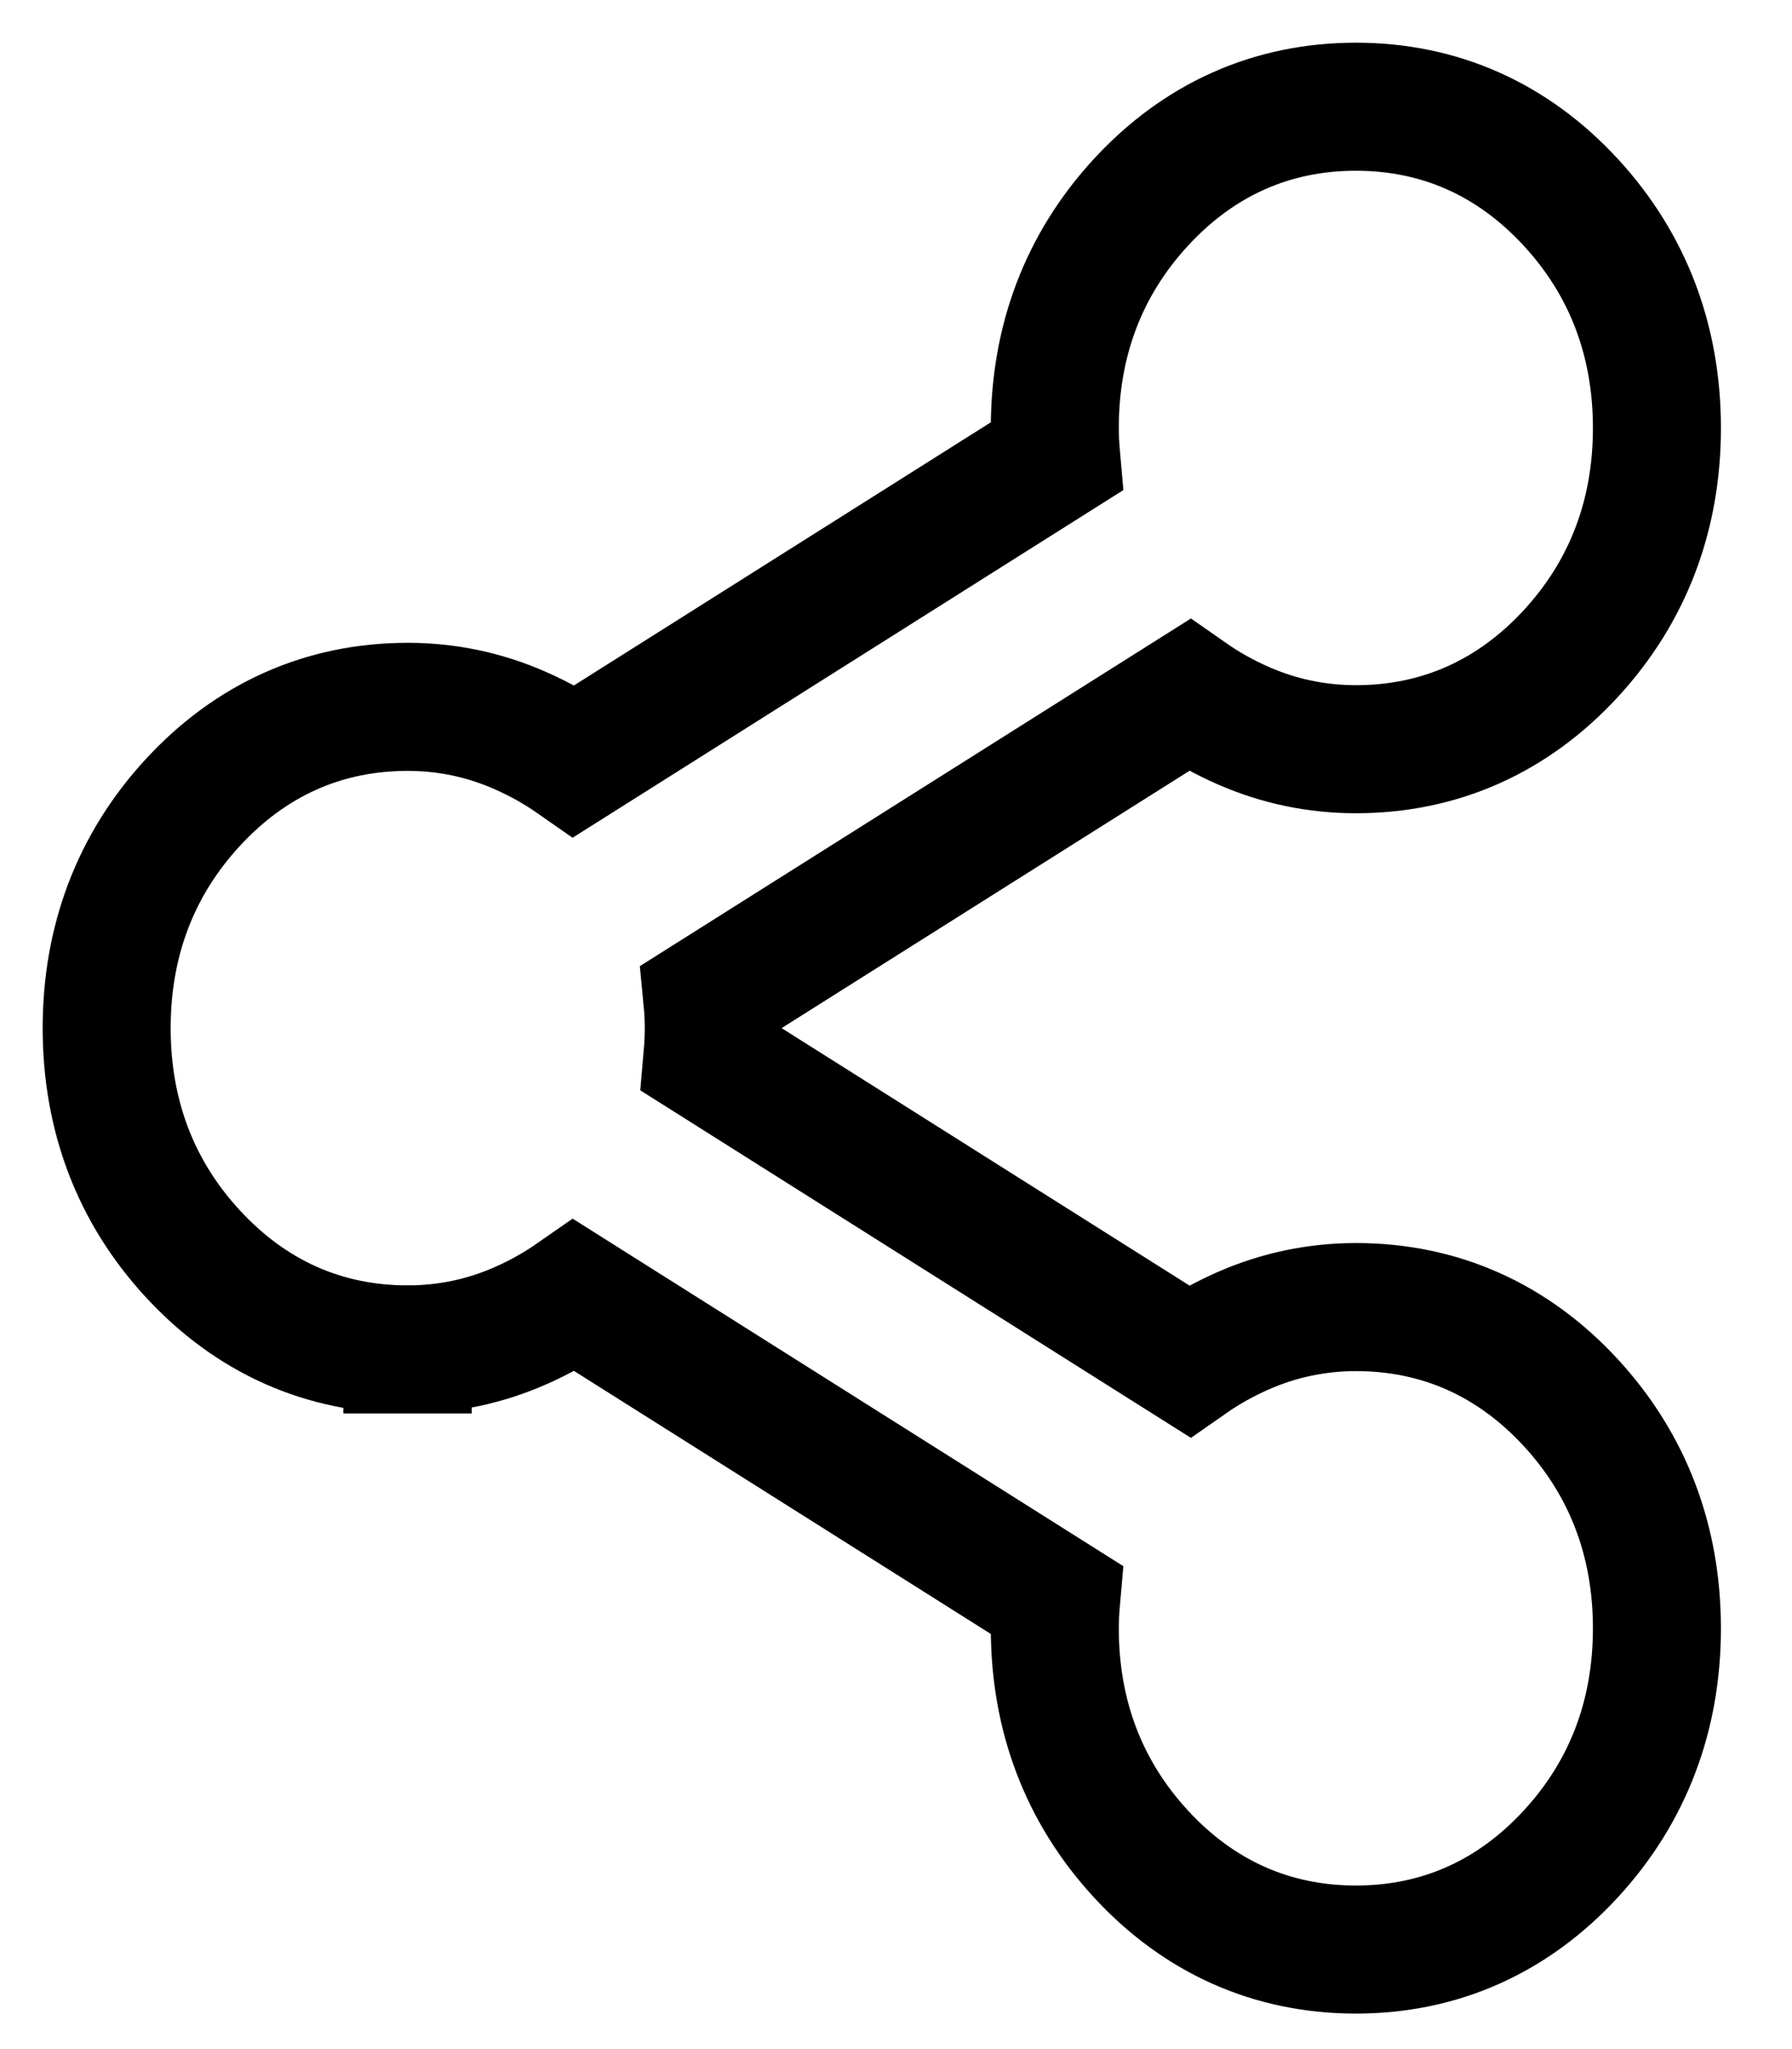 <svg width="21" height="24" viewBox="0 0 21 24" fill="none" xmlns="http://www.w3.org/2000/svg">
<path d="M4.777 15.805C5.236 15.805 5.679 15.713 6.098 15.528C6.322 15.43 6.533 15.311 6.731 15.173L12.377 18.734C12.367 18.848 12.361 18.96 12.361 19.072C12.361 20.086 12.695 20.982 13.37 21.714C14.047 22.448 14.9 22.834 15.889 22.834C16.878 22.834 17.731 22.448 18.408 21.714C19.083 20.982 19.417 20.086 19.417 19.072C19.417 18.057 19.083 17.161 18.408 16.429C17.731 15.695 16.878 15.309 15.889 15.309L15.887 15.309C15.43 15.31 14.988 15.402 14.569 15.586C14.346 15.684 14.134 15.802 13.935 15.941L8.29 12.38C8.3 12.266 8.306 12.153 8.306 12.042C8.306 11.931 8.3 11.818 8.289 11.704L13.935 8.144C14.134 8.283 14.346 8.401 14.569 8.499C14.989 8.683 15.431 8.775 15.889 8.775C16.878 8.775 17.731 8.389 18.408 7.655C19.083 6.923 19.417 6.027 19.417 5.013C19.417 3.998 19.083 3.102 18.408 2.37C17.731 1.636 16.878 1.25 15.889 1.25C14.9 1.25 14.047 1.636 13.37 2.37C12.695 3.102 12.361 3.998 12.361 5.013C12.361 5.124 12.367 5.237 12.377 5.35L6.731 8.912C6.532 8.773 6.321 8.655 6.098 8.557C5.679 8.372 5.236 8.279 4.778 8.279C3.789 8.279 2.936 8.666 2.259 9.4C1.584 10.132 1.25 11.027 1.25 12.042C1.25 13.057 1.584 13.953 2.259 14.684C2.936 15.418 3.789 15.805 4.777 15.805ZM4.777 15.805C4.777 15.805 4.777 15.805 4.776 15.805L4.778 15.055V15.805C4.778 15.805 4.778 15.805 4.777 15.805Z" stroke="black" stroke-width="1.5"/>
</svg>
